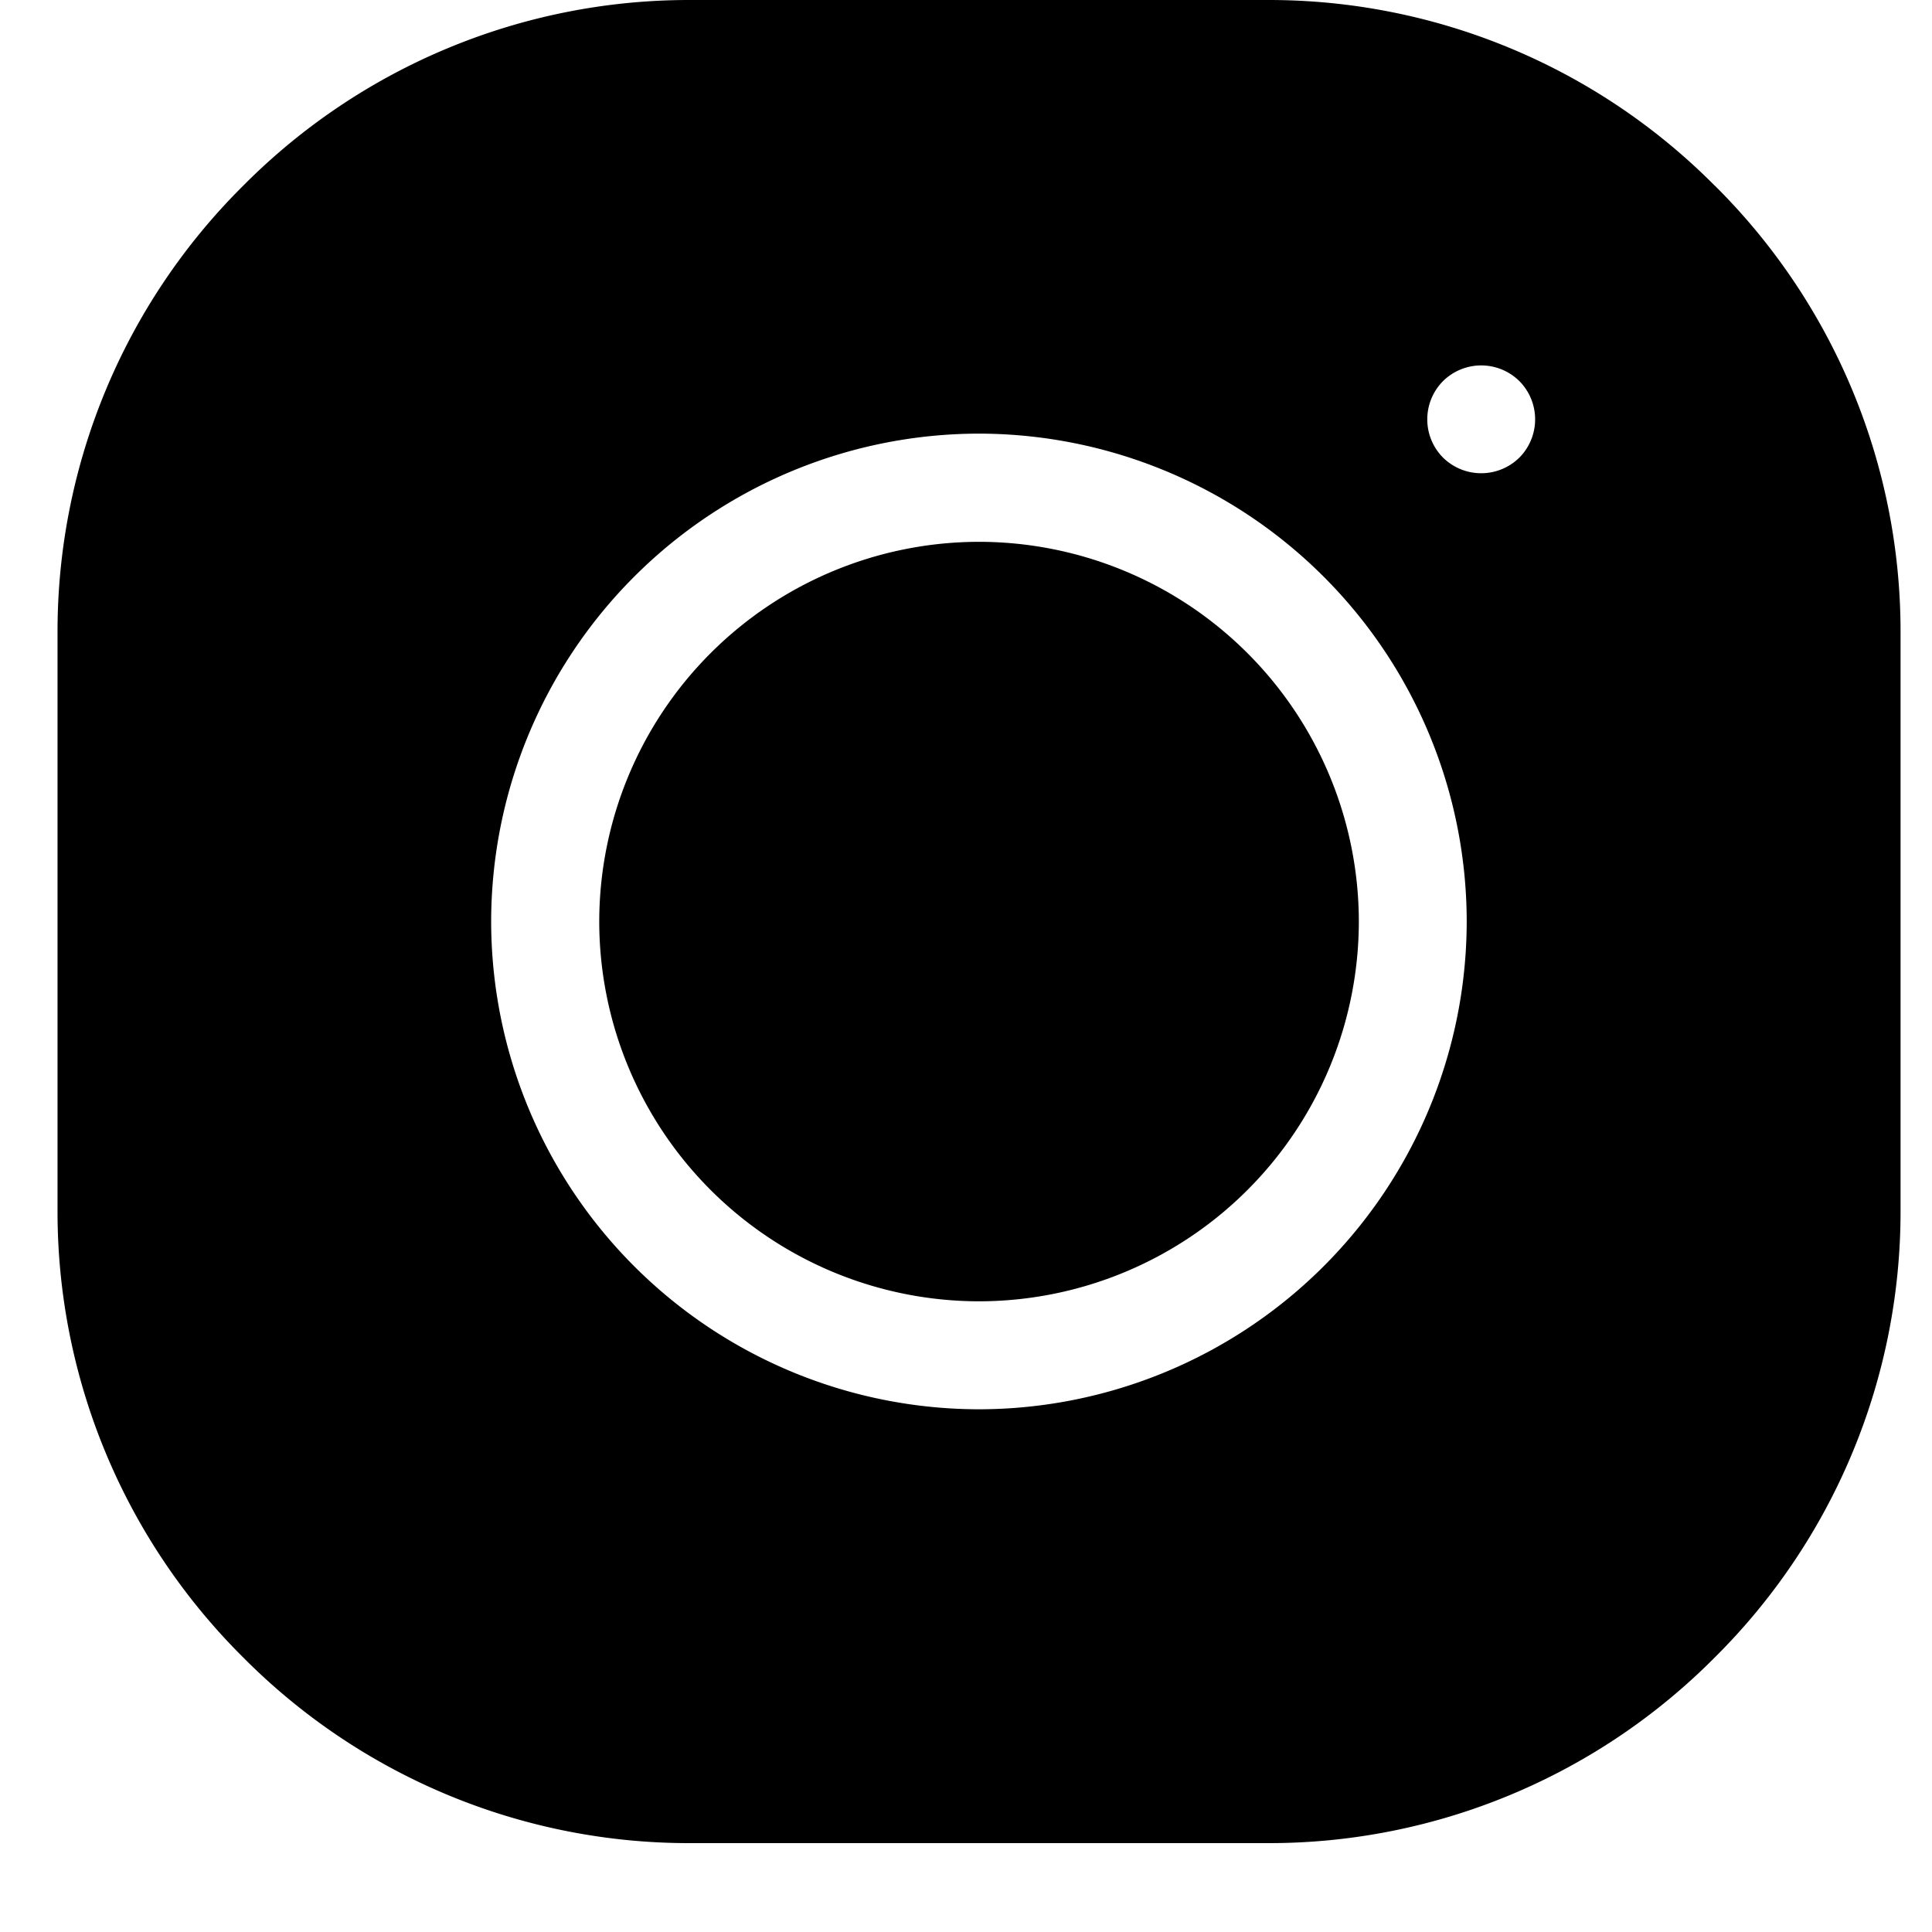 <svg xmlns="http://www.w3.org/2000/svg" viewBox="0 0 18 18">
<path d="M9.121 5.048a3.542 3.542 0 0 0-3.538 3.538 3.542 3.542 0 0 0 3.538 3.538 3.542 3.542 0 0 0 3.539-3.538A3.542 3.542 0 0 0 9.12 5.048z"/>
<path  d="M14.156 4.263a.507.507 0 0 1-.712 0 .506.506 0 0 1 0-.712.506.506 0 0 1 .712 0 .506.506 0 0 1 0 .712zM9.12 13.13a4.55 4.55 0 0 1-4.544-4.544A4.55 4.55 0 0 1 9.12 4.04a4.55 4.55 0 0 1 4.545 4.545A4.55 4.55 0 0 1 9.12 13.13zm6.856-11.4A5.85 5.85 0 0 0 11.816 0h-5.39a5.85 5.85 0 0 0-4.16 1.73 5.85 5.85 0 0 0-1.73 4.162v5.388a5.85 5.85 0 0 0 1.73 4.162 5.85 5.85 0 0 0 4.16 1.73h5.39a5.85 5.85 0 0 0 4.16-1.73 5.85 5.85 0 0 0 1.731-4.162V5.892a5.85 5.85 0 0 0-1.73-4.162z"/>
</svg>